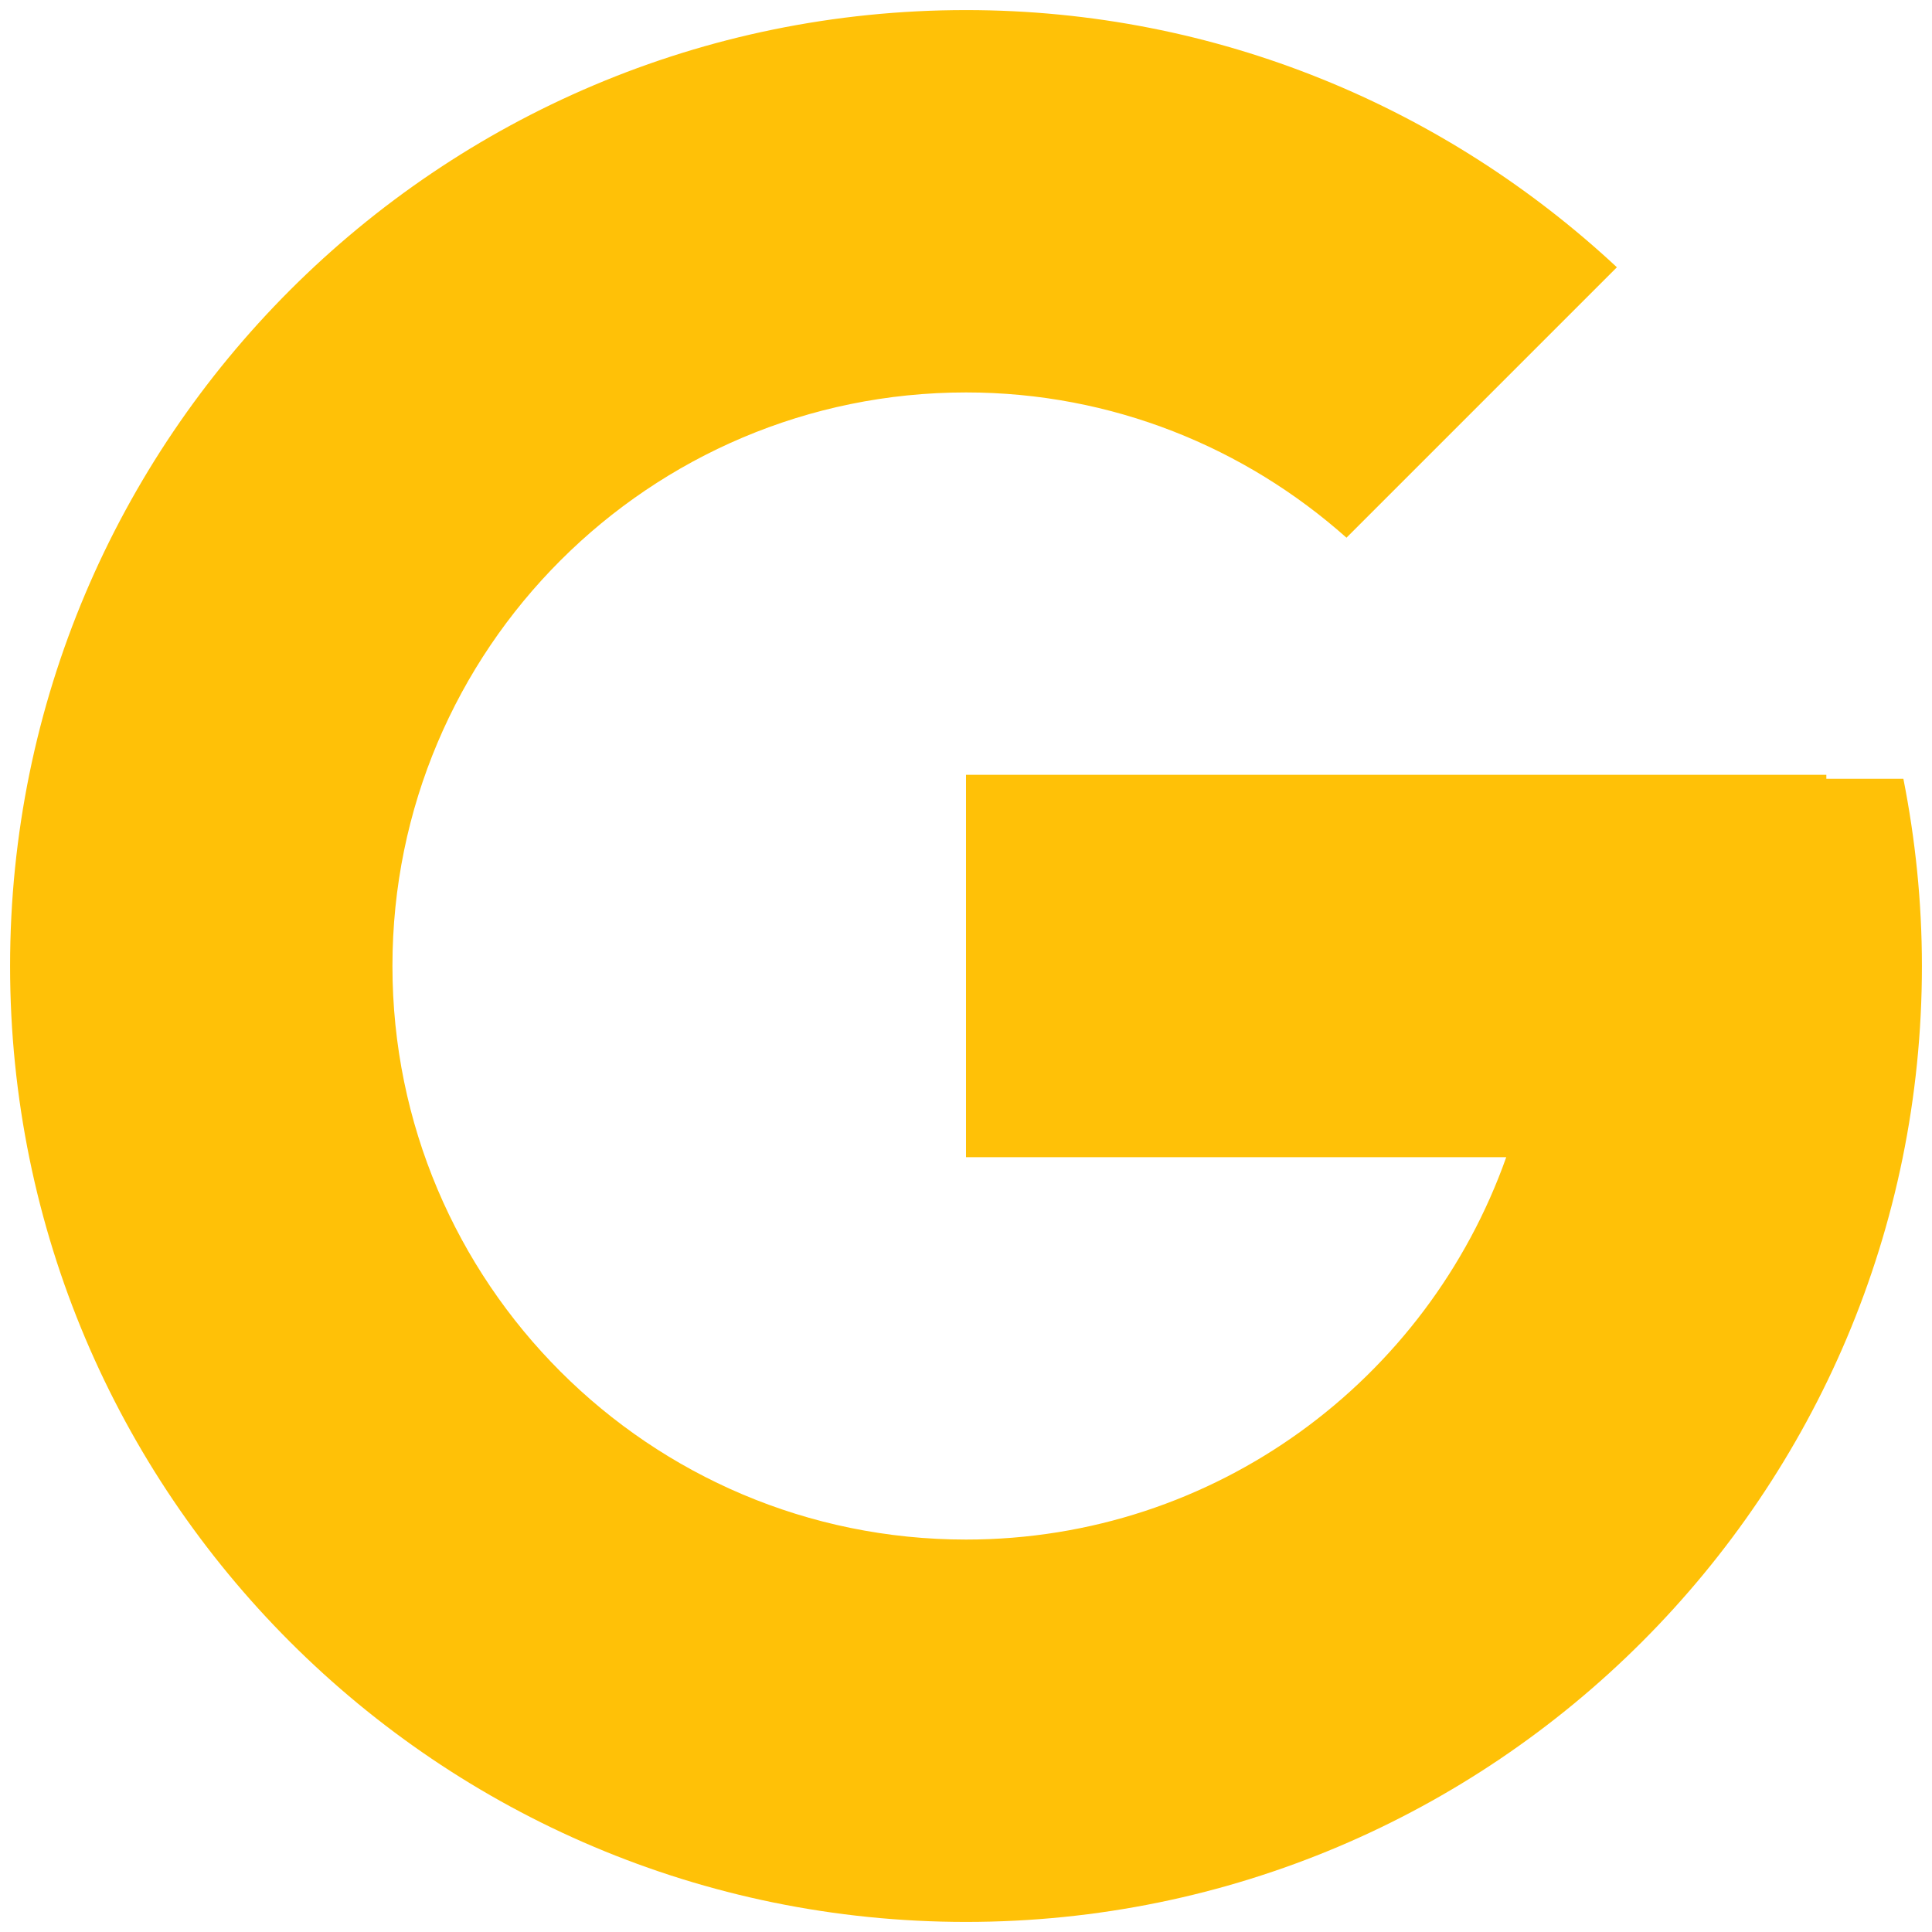 <svg width="32" height="32" viewBox="0 0 32 32" fill="none" xmlns="http://www.w3.org/2000/svg">
<path d="M31.526 12.899H30.25V12.833H16V19.167H24.948C23.643 22.853 20.135 25.5 16 25.5C10.754 25.5 6.5 21.246 6.5 16C6.5 10.754 10.754 6.5 16 6.5C18.422 6.5 20.625 7.414 22.302 8.906L26.781 4.427C23.953 1.792 20.171 0.167 16 0.167C7.256 0.167 0.167 7.256 0.167 16C0.167 24.744 7.256 31.833 16 31.833C24.744 31.833 31.833 24.744 31.833 16C31.833 14.938 31.724 13.902 31.526 12.899Z" fill="#FFC107"/>
</svg>
